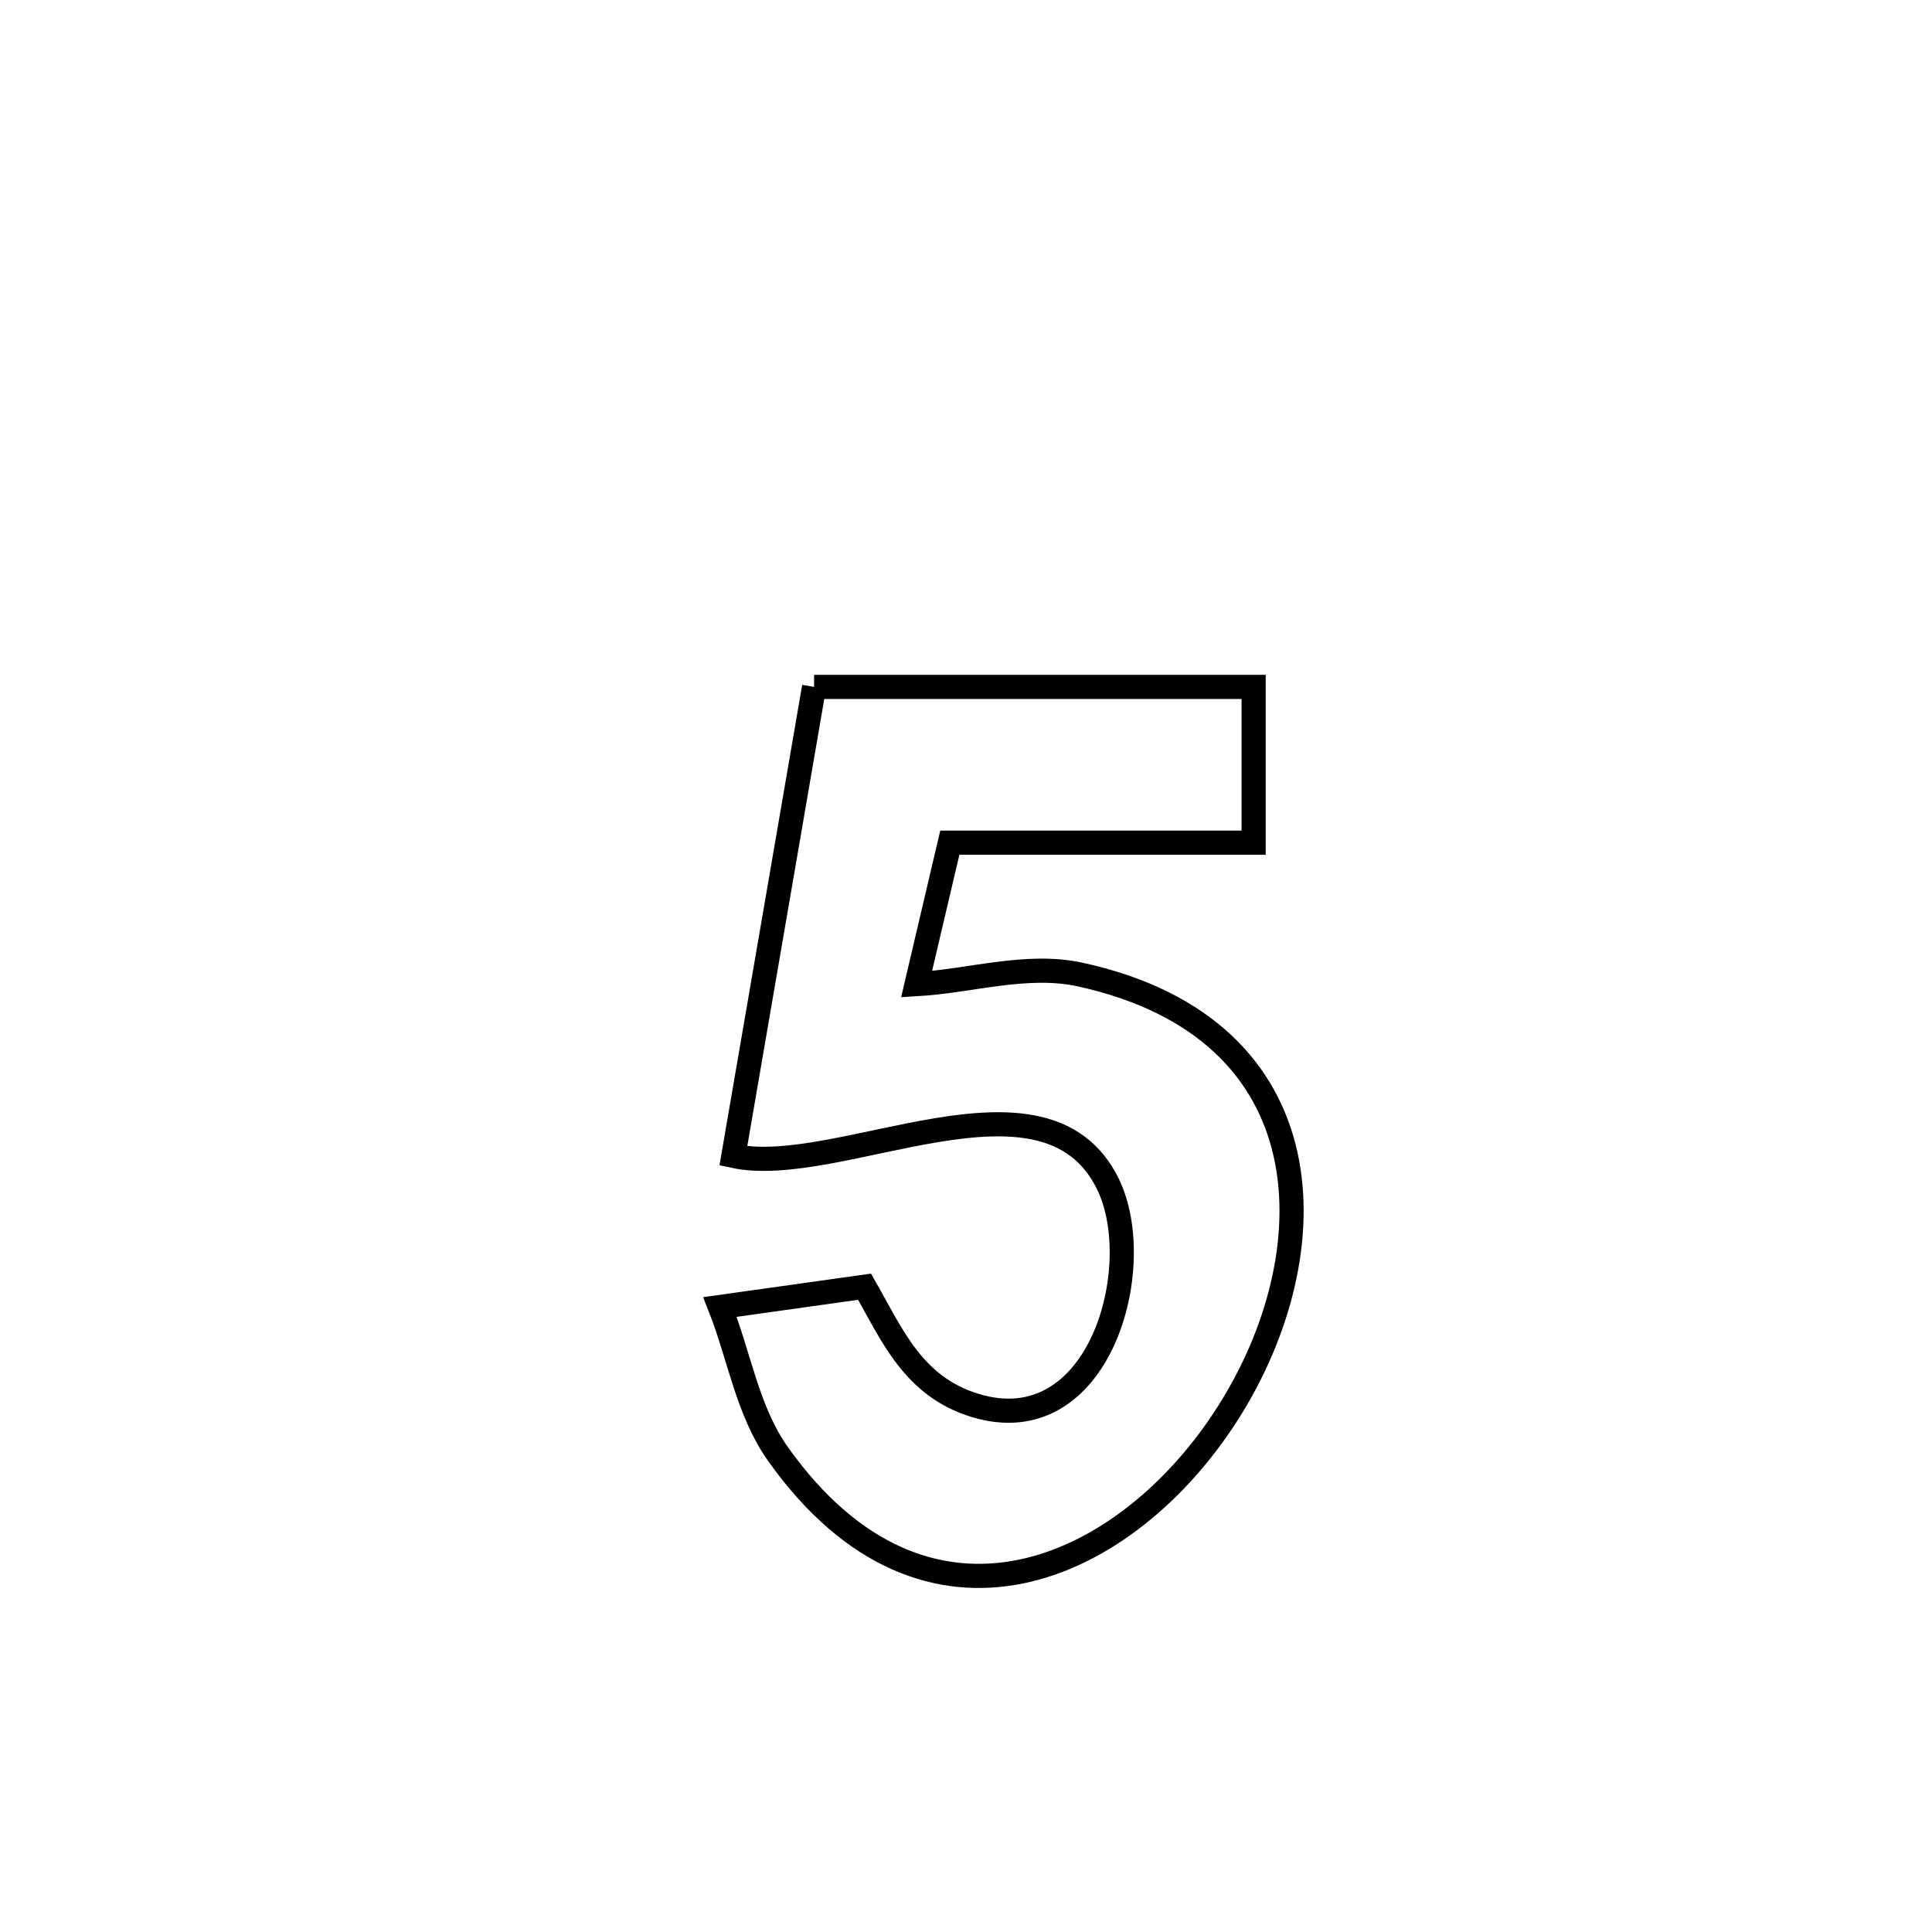 <svg xmlns="http://www.w3.org/2000/svg" viewBox="0.0 0.0 24.0 24.0" height="200px" width="200px"><path fill="none" stroke="black" stroke-width=".3" stroke-opacity="1.0"  filling="0" d="M10.113 8.533 L10.113 8.533 C11.933 8.533 13.753 8.533 15.573 8.533 L15.573 8.533 C15.573 9.178 15.573 9.823 15.573 10.468 L15.573 10.468 C15.46 10.468 11.883 10.468 11.799 10.468 L11.799 10.468 C11.661 11.054 11.523 11.64 11.386 12.226 L11.386 12.226 C12.064 12.186 12.758 11.961 13.422 12.107 C16.52 12.787 16.508 15.577 15.257 17.548 C14.007 19.518 11.519 20.668 9.667 18.066 C9.286 17.532 9.185 16.846 8.944 16.236 L8.944 16.236 C9.543 16.152 10.141 16.068 10.74 15.984 L10.74 15.984 C11.081 16.58 11.343 17.225 12.114 17.459 C13.662 17.931 14.263 15.732 13.763 14.708 C12.978 13.104 10.423 14.645 9.11 14.359 L9.11 14.359 C9.444 12.417 9.778 10.475 10.113 8.533 L10.113 8.533"></path></svg>